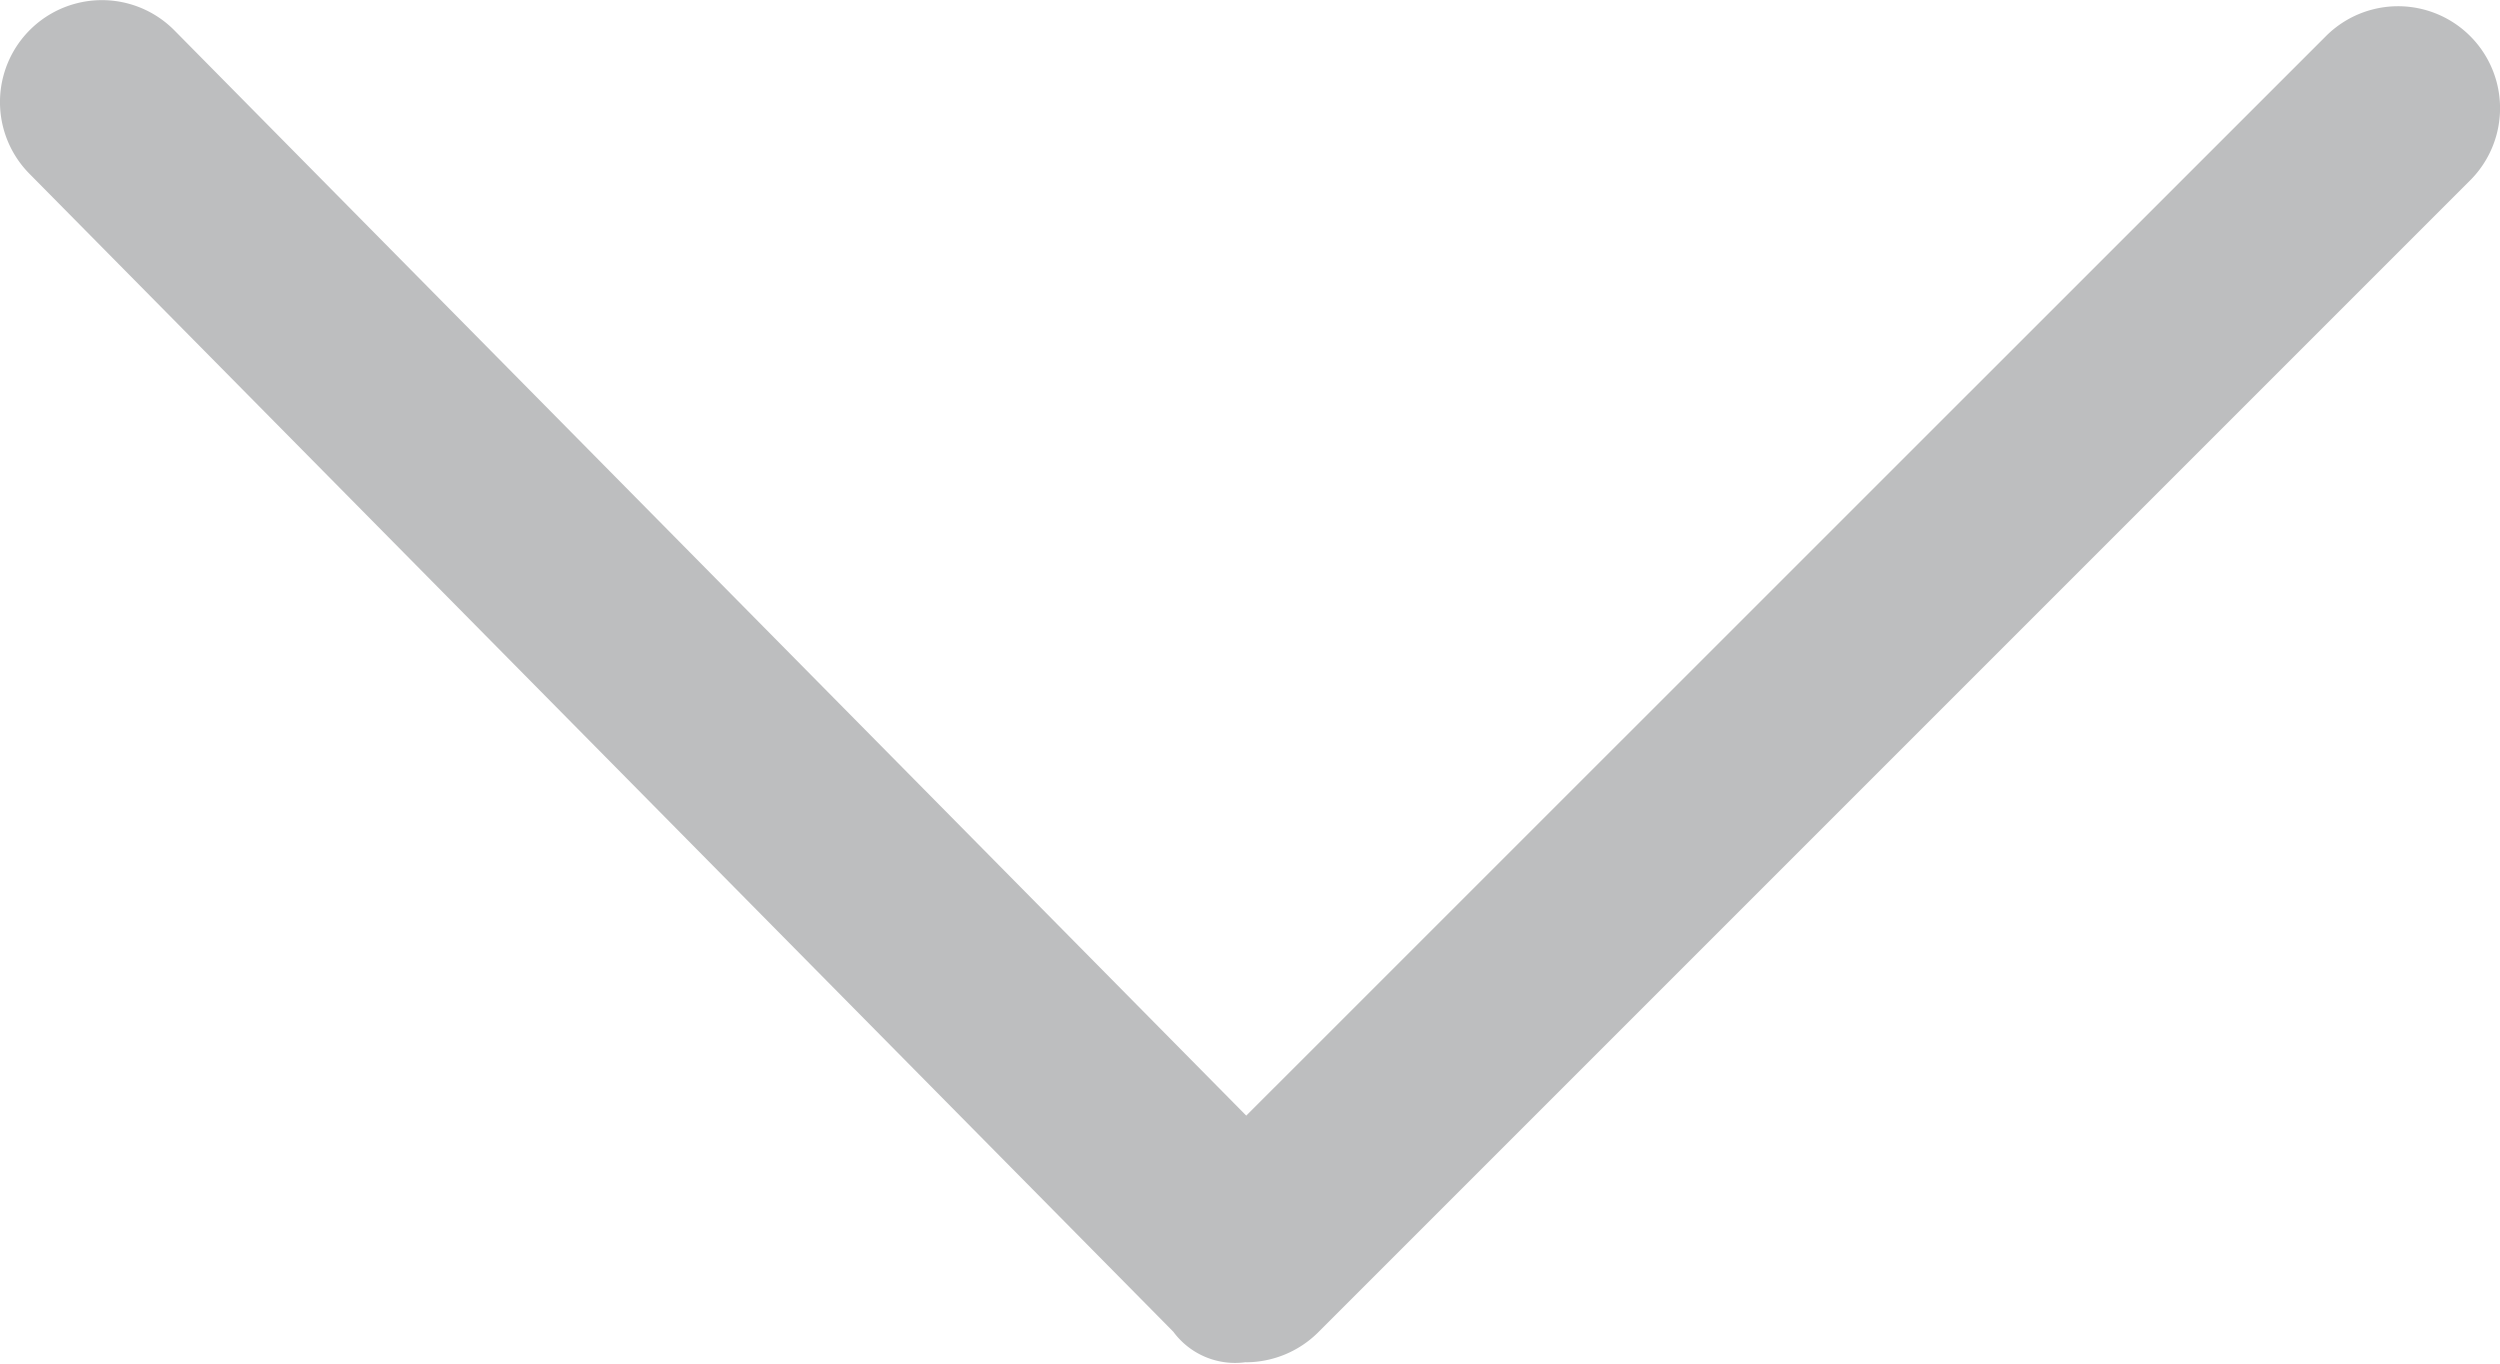 <svg xmlns="http://www.w3.org/2000/svg" width="24.65" height="13.447" viewBox="0 0 24.65 13.447"><path d="M108.157,16.187a.756.756,0,0,1-.714-.3L96.164,4.469a1.005,1.005,0,1,1,1.43-1.413l10.568,10.7L118.808,3.112a1.005,1.005,0,0,1,1.422,1.422l-11.36,11.36a1.013,1.013,0,0,1-.712.294" transform="translate(-95.874 -2.756)" fill="#bdbebf"/></svg>
